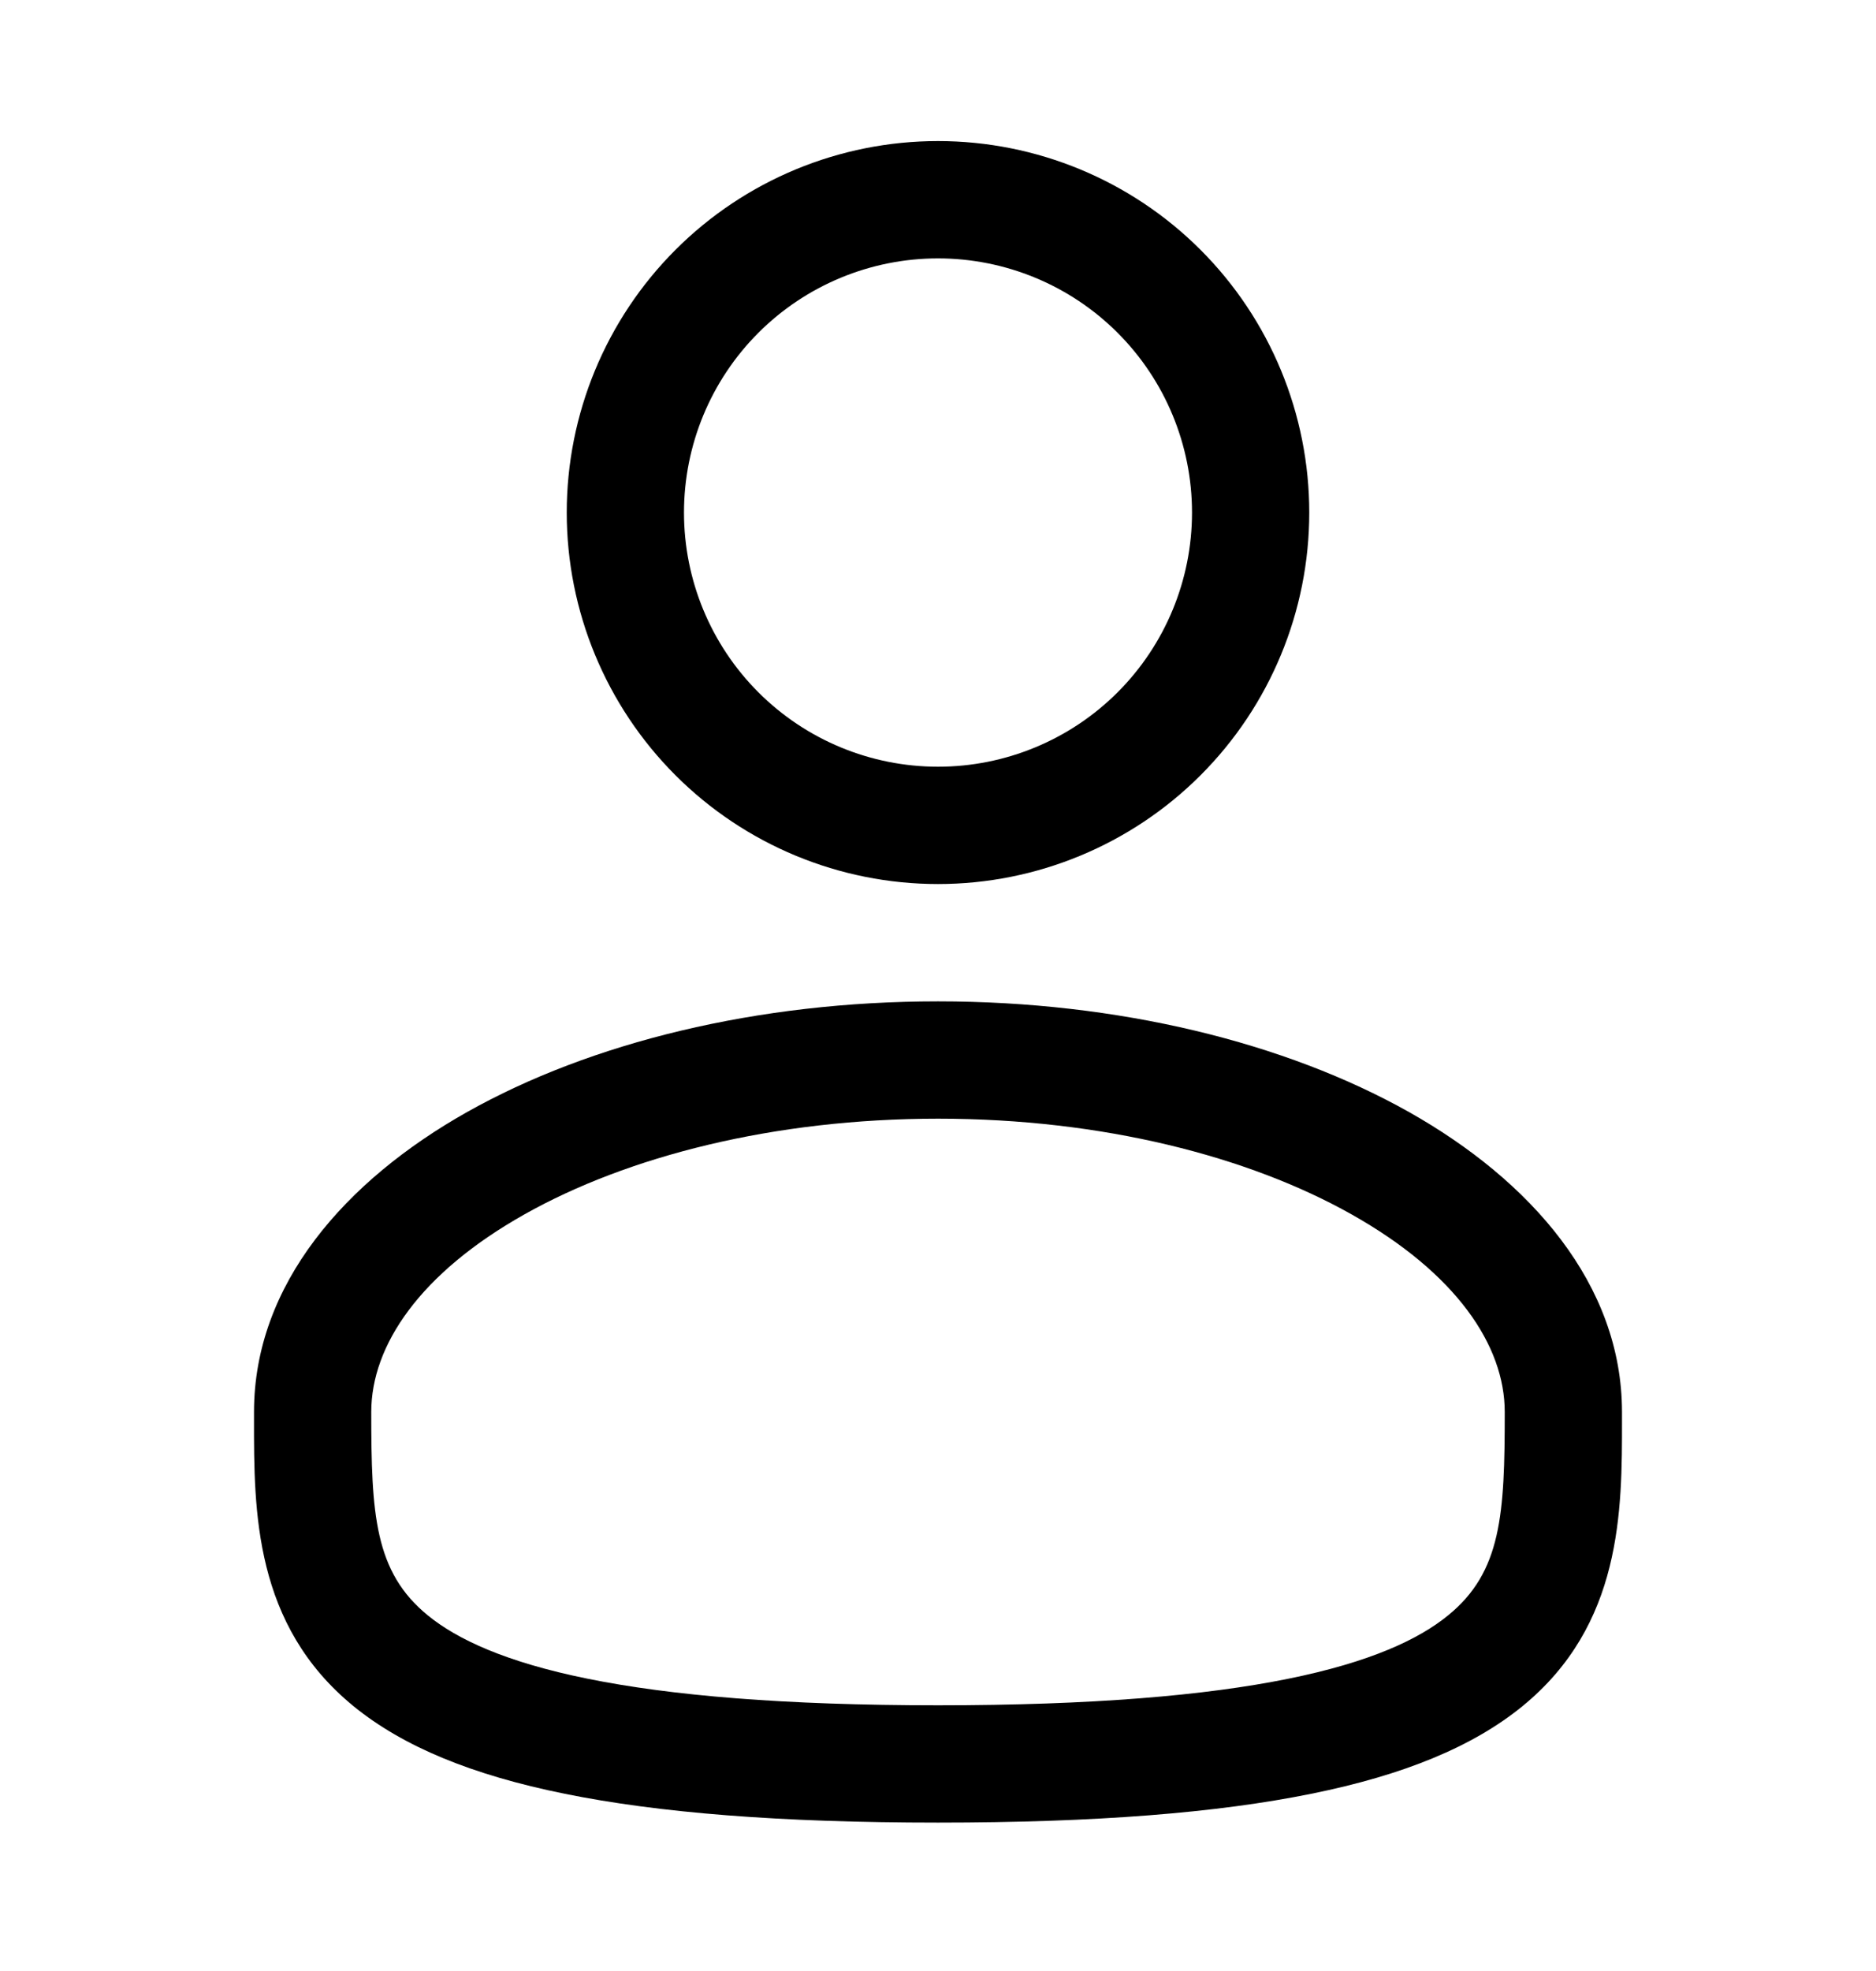 <svg width="20" height="21" viewBox="0 0 20 21" fill="none" xmlns="http://www.w3.org/2000/svg">
<g id="solar:user-outline">
<path id="Vector" fill-rule="evenodd" clip-rule="evenodd" d="M10 1.503C8.95 1.503 7.943 1.92 7.201 2.662C6.459 3.404 6.042 4.411 6.042 5.461C6.042 6.511 6.459 7.518 7.201 8.26C7.943 9.002 8.95 9.419 10 9.419C11.05 9.419 12.057 9.002 12.799 8.26C13.541 7.518 13.958 6.511 13.958 5.461C13.958 4.411 13.541 3.404 12.799 2.662C12.057 1.92 11.05 1.503 10 1.503ZM7.292 5.461C7.292 4.743 7.577 4.054 8.085 3.546C8.593 3.038 9.282 2.753 10 2.753C10.718 2.753 11.407 3.038 11.915 3.546C12.423 4.054 12.708 4.743 12.708 5.461C12.708 6.179 12.423 6.868 11.915 7.376C11.407 7.884 10.718 8.169 10 8.169C9.282 8.169 8.593 7.884 8.085 7.376C7.577 6.868 7.292 6.179 7.292 5.461ZM10 10.669C8.072 10.669 6.296 11.108 4.98 11.848C3.683 12.578 2.708 13.683 2.708 15.044V15.129C2.707 16.098 2.707 17.313 3.772 18.181C4.297 18.608 5.031 18.912 6.022 19.112C7.016 19.314 8.312 19.419 10 19.419C11.688 19.419 12.983 19.314 13.978 19.112C14.97 18.912 15.703 18.608 16.228 18.181C17.294 17.313 17.293 16.098 17.292 15.129V15.044C17.292 13.683 16.317 12.578 15.021 11.848C13.704 11.108 11.928 10.669 10 10.669ZM3.958 15.044C3.958 14.335 4.477 13.565 5.592 12.938C6.689 12.321 8.246 11.919 10.001 11.919C11.754 11.919 13.311 12.321 14.408 12.938C15.524 13.565 16.042 14.335 16.042 15.044C16.042 16.134 16.008 16.748 15.438 17.211C15.13 17.463 14.613 17.709 13.73 17.887C12.849 18.065 11.645 18.169 10 18.169C8.355 18.169 7.15 18.065 6.27 17.887C5.387 17.709 4.87 17.463 4.562 17.212C3.992 16.748 3.958 16.134 3.958 15.044Z" fill="black"/>
</g>
</svg>
